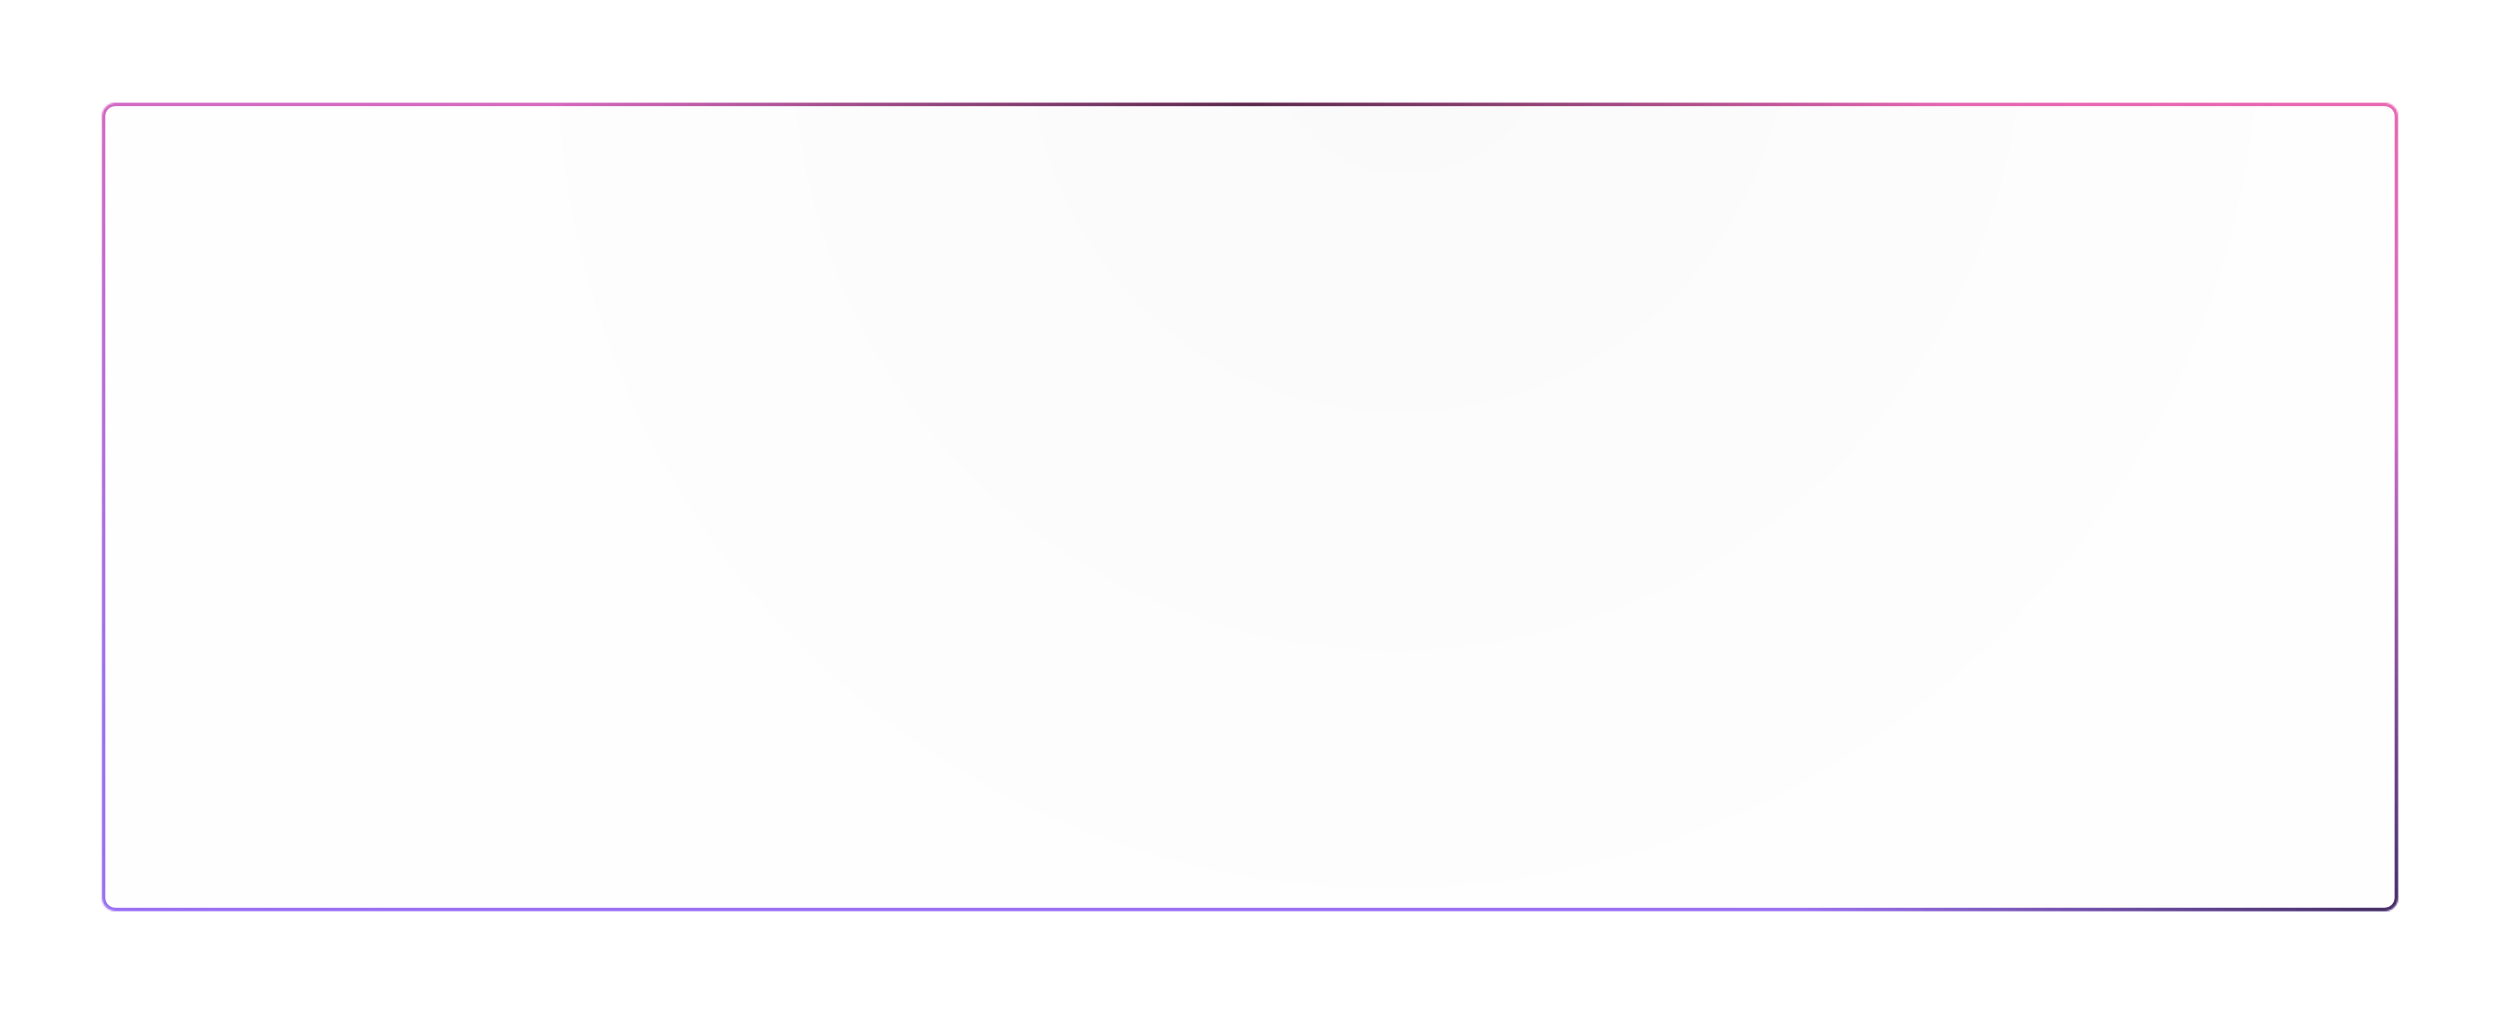 <svg width="1472" height="597" viewBox="0 0 1472 597" fill="none" xmlns="http://www.w3.org/2000/svg">
<g filter="url(#filter0_d_714_2027)">
<mask id="path-1-inside-1_714_2027" fill="white">
<path d="M60 66C60 61.582 63.582 58 68 58H1404C1408.42 58 1412 61.582 1412 66V526C1412 530.418 1408.42 534 1404 534H68C63.582 534 60 530.418 60 526V66Z"/>
</mask>
<path d="M60 66C60 61.582 63.582 58 68 58H1404C1408.42 58 1412 61.582 1412 66V526C1412 530.418 1408.42 534 1404 534H68C63.582 534 60 530.418 60 526V66Z" fill="url(#paint0_radial_714_2027)" fill-opacity="0.02" shape-rendering="crispEdges"/>
<path d="M68 60H1404V56H68V60ZM1410 66V526H1414V66H1410ZM1404 532H68V536H1404V532ZM62 526V66H58V526H62ZM68 532C64.686 532 62 529.314 62 526H58C58 531.523 62.477 536 68 536V532ZM1410 526C1410 529.314 1407.31 532 1404 532V536C1409.52 536 1414 531.523 1414 526H1410ZM1404 60C1407.31 60 1410 62.686 1410 66H1414C1414 60.477 1409.52 56 1404 56V60ZM68 56C62.477 56 58 60.477 58 66H62C62 62.686 64.686 60 68 60V56Z" fill="url(#paint1_linear_714_2027)" fill-opacity="0.7" style="mix-blend-mode:lighten" mask="url(#path-1-inside-1_714_2027)"/>
<path d="M68 60H1404V56H68V60ZM1410 66V526H1414V66H1410ZM1404 532H68V536H1404V532ZM62 526V66H58V526H62ZM68 532C64.686 532 62 529.314 62 526H58C58 531.523 62.477 536 68 536V532ZM1410 526C1410 529.314 1407.31 532 1404 532V536C1409.52 536 1414 531.523 1414 526H1410ZM1404 60C1407.31 60 1410 62.686 1410 66H1414C1414 60.477 1409.52 56 1404 56V60ZM68 56C62.477 56 58 60.477 58 66H62C62 62.686 64.686 60 68 60V56Z" fill="url(#paint2_radial_714_2027)" fill-opacity="0.7" style="mix-blend-mode:lighten" mask="url(#path-1-inside-1_714_2027)"/>
<path d="M68 60H1404V56H68V60ZM1410 66V526H1414V66H1410ZM1404 532H68V536H1404V532ZM62 526V66H58V526H62ZM68 532C64.686 532 62 529.314 62 526H58C58 531.523 62.477 536 68 536V532ZM1410 526C1410 529.314 1407.31 532 1404 532V536C1409.52 536 1414 531.523 1414 526H1410ZM1404 60C1407.31 60 1410 62.686 1410 66H1414C1414 60.477 1409.52 56 1404 56V60ZM68 56C62.477 56 58 60.477 58 66H62C62 62.686 64.686 60 68 60V56Z" fill="url(#paint3_radial_714_2027)" fill-opacity="0.7" style="mix-blend-mode:lighten" mask="url(#path-1-inside-1_714_2027)"/>
<path d="M68 60H1404V56H68V60ZM1410 66V526H1414V66H1410ZM1404 532H68V536H1404V532ZM62 526V66H58V526H62ZM68 532C64.686 532 62 529.314 62 526H58C58 531.523 62.477 536 68 536V532ZM1410 526C1410 529.314 1407.31 532 1404 532V536C1409.52 536 1414 531.523 1414 526H1410ZM1404 60C1407.31 60 1410 62.686 1410 66H1414C1414 60.477 1409.52 56 1404 56V60ZM68 56C62.477 56 58 60.477 58 66H62C62 62.686 64.686 60 68 60V56Z" fill="url(#paint4_radial_714_2027)" fill-opacity="0.3" style="mix-blend-mode:lighten" mask="url(#path-1-inside-1_714_2027)"/>
<path d="M68 60H1404V56H68V60ZM1410 66V526H1414V66H1410ZM1404 532H68V536H1404V532ZM62 526V66H58V526H62ZM68 532C64.686 532 62 529.314 62 526H58C58 531.523 62.477 536 68 536V532ZM1410 526C1410 529.314 1407.31 532 1404 532V536C1409.52 536 1414 531.523 1414 526H1410ZM1404 60C1407.31 60 1410 62.686 1410 66H1414C1414 60.477 1409.52 56 1404 56V60ZM68 56C62.477 56 58 60.477 58 66H62C62 62.686 64.686 60 68 60V56Z" fill="url(#paint5_linear_714_2027)" fill-opacity="0.7" style="mix-blend-mode:lighten" mask="url(#path-1-inside-1_714_2027)"/>
<path d="M68 60H1404V56H68V60ZM1410 66V526H1414V66H1410ZM1404 532H68V536H1404V532ZM62 526V66H58V526H62ZM68 532C64.686 532 62 529.314 62 526H58C58 531.523 62.477 536 68 536V532ZM1410 526C1410 529.314 1407.31 532 1404 532V536C1409.52 536 1414 531.523 1414 526H1410ZM1404 60C1407.31 60 1410 62.686 1410 66H1414C1414 60.477 1409.52 56 1404 56V60ZM68 56C62.477 56 58 60.477 58 66H62C62 62.686 64.686 60 68 60V56Z" fill="url(#paint6_radial_714_2027)" fill-opacity="0.6" mask="url(#path-1-inside-1_714_2027)"/>
<path d="M68 60H1404V56H68V60ZM1410 66V526H1414V66H1410ZM1404 532H68V536H1404V532ZM62 526V66H58V526H62ZM68 532C64.686 532 62 529.314 62 526H58C58 531.523 62.477 536 68 536V532ZM1410 526C1410 529.314 1407.31 532 1404 532V536C1409.52 536 1414 531.523 1414 526H1410ZM1404 60C1407.31 60 1410 62.686 1410 66H1414C1414 60.477 1409.52 56 1404 56V60ZM68 56C62.477 56 58 60.477 58 66H62C62 62.686 64.686 60 68 60V56Z" fill="url(#paint7_radial_714_2027)" fill-opacity="0.6" mask="url(#path-1-inside-1_714_2027)"/>
</g>
<defs>
<filter id="filter0_d_714_2027" x="-20" y="-22" width="1512" height="636" filterUnits="userSpaceOnUse" color-interpolation-filters="sRGB">
<feFlood flood-opacity="0" result="BackgroundImageFix"/>
<feColorMatrix in="SourceAlpha" type="matrix" values="0 0 0 0 0 0 0 0 0 0 0 0 0 0 0 0 0 0 127 0" result="hardAlpha"/>
<feOffset dy="2.5"/>
<feGaussianBlur stdDeviation="30"/>
<feComposite in2="hardAlpha" operator="out"/>
<feColorMatrix type="matrix" values="0 0 0 0 0.921 0 0 0 0 0.002 0 0 0 0 0.661 0 0 0 0.15 0"/>
<feBlend mode="normal" in2="BackgroundImageFix" result="effect1_dropShadow_714_2027"/>
<feBlend mode="normal" in="SourceGraphic" in2="effect1_dropShadow_714_2027" result="shape"/>
</filter>
<radialGradient id="paint0_radial_714_2027" cx="0" cy="0" r="1" gradientUnits="userSpaceOnUse" gradientTransform="translate(828.5 14.393) rotate(117.117) scale(650.481 632.442)">
<stop stop-color="#000A43"/>
<stop offset="1" stop-color="#000A43" stop-opacity="0.1"/>
</radialGradient>
<linearGradient id="paint1_linear_714_2027" x1="92.953" y1="38.443" x2="270.362" y2="518.62" gradientUnits="userSpaceOnUse">
<stop stop-color="white"/>
<stop offset="0.36" stop-color="white" stop-opacity="0.3"/>
<stop offset="1" stop-color="white" stop-opacity="0"/>
</linearGradient>
<radialGradient id="paint2_radial_714_2027" cx="0" cy="0" r="1" gradientUnits="userSpaceOnUse" gradientTransform="translate(1412 479.969) rotate(178.923) scale(387.968 90.749)">
<stop stop-color="white"/>
<stop offset="0.36" stop-color="white" stop-opacity="0.3"/>
<stop offset="1" stop-color="white" stop-opacity="0"/>
</radialGradient>
<radialGradient id="paint3_radial_714_2027" cx="0" cy="0" r="1" gradientUnits="userSpaceOnUse" gradientTransform="translate(1562.64 101.755) rotate(144.404) scale(662.3 524.566)">
<stop stop-color="white"/>
<stop offset="0.36" stop-color="white" stop-opacity="0.3"/>
<stop offset="1" stop-color="white" stop-opacity="0"/>
</radialGradient>
<radialGradient id="paint4_radial_714_2027" cx="0" cy="0" r="1" gradientUnits="userSpaceOnUse" gradientTransform="translate(95.777 580.075) rotate(-17.707) scale(201.619 77.8)">
<stop stop-color="white"/>
<stop offset="1" stop-color="white" stop-opacity="0"/>
</radialGradient>
<linearGradient id="paint5_linear_714_2027" x1="1507.29" y1="95.122" x2="1447.13" y2="591.397" gradientUnits="userSpaceOnUse">
<stop stop-color="#DD2590"/>
<stop offset="1" stop-color="#6D32ED"/>
</linearGradient>
<radialGradient id="paint6_radial_714_2027" cx="0" cy="0" r="1" gradientUnits="userSpaceOnUse" gradientTransform="translate(736 58) rotate(90) scale(144.309 409.885)">
<stop/>
<stop offset="1" stop-opacity="0"/>
</radialGradient>
<radialGradient id="paint7_radial_714_2027" cx="0" cy="0" r="1" gradientUnits="userSpaceOnUse" gradientTransform="translate(1412 545.681) rotate(-155.129) scale(365.693 289.7)">
<stop/>
<stop offset="1" stop-opacity="0"/>
</radialGradient>
</defs>
</svg>
